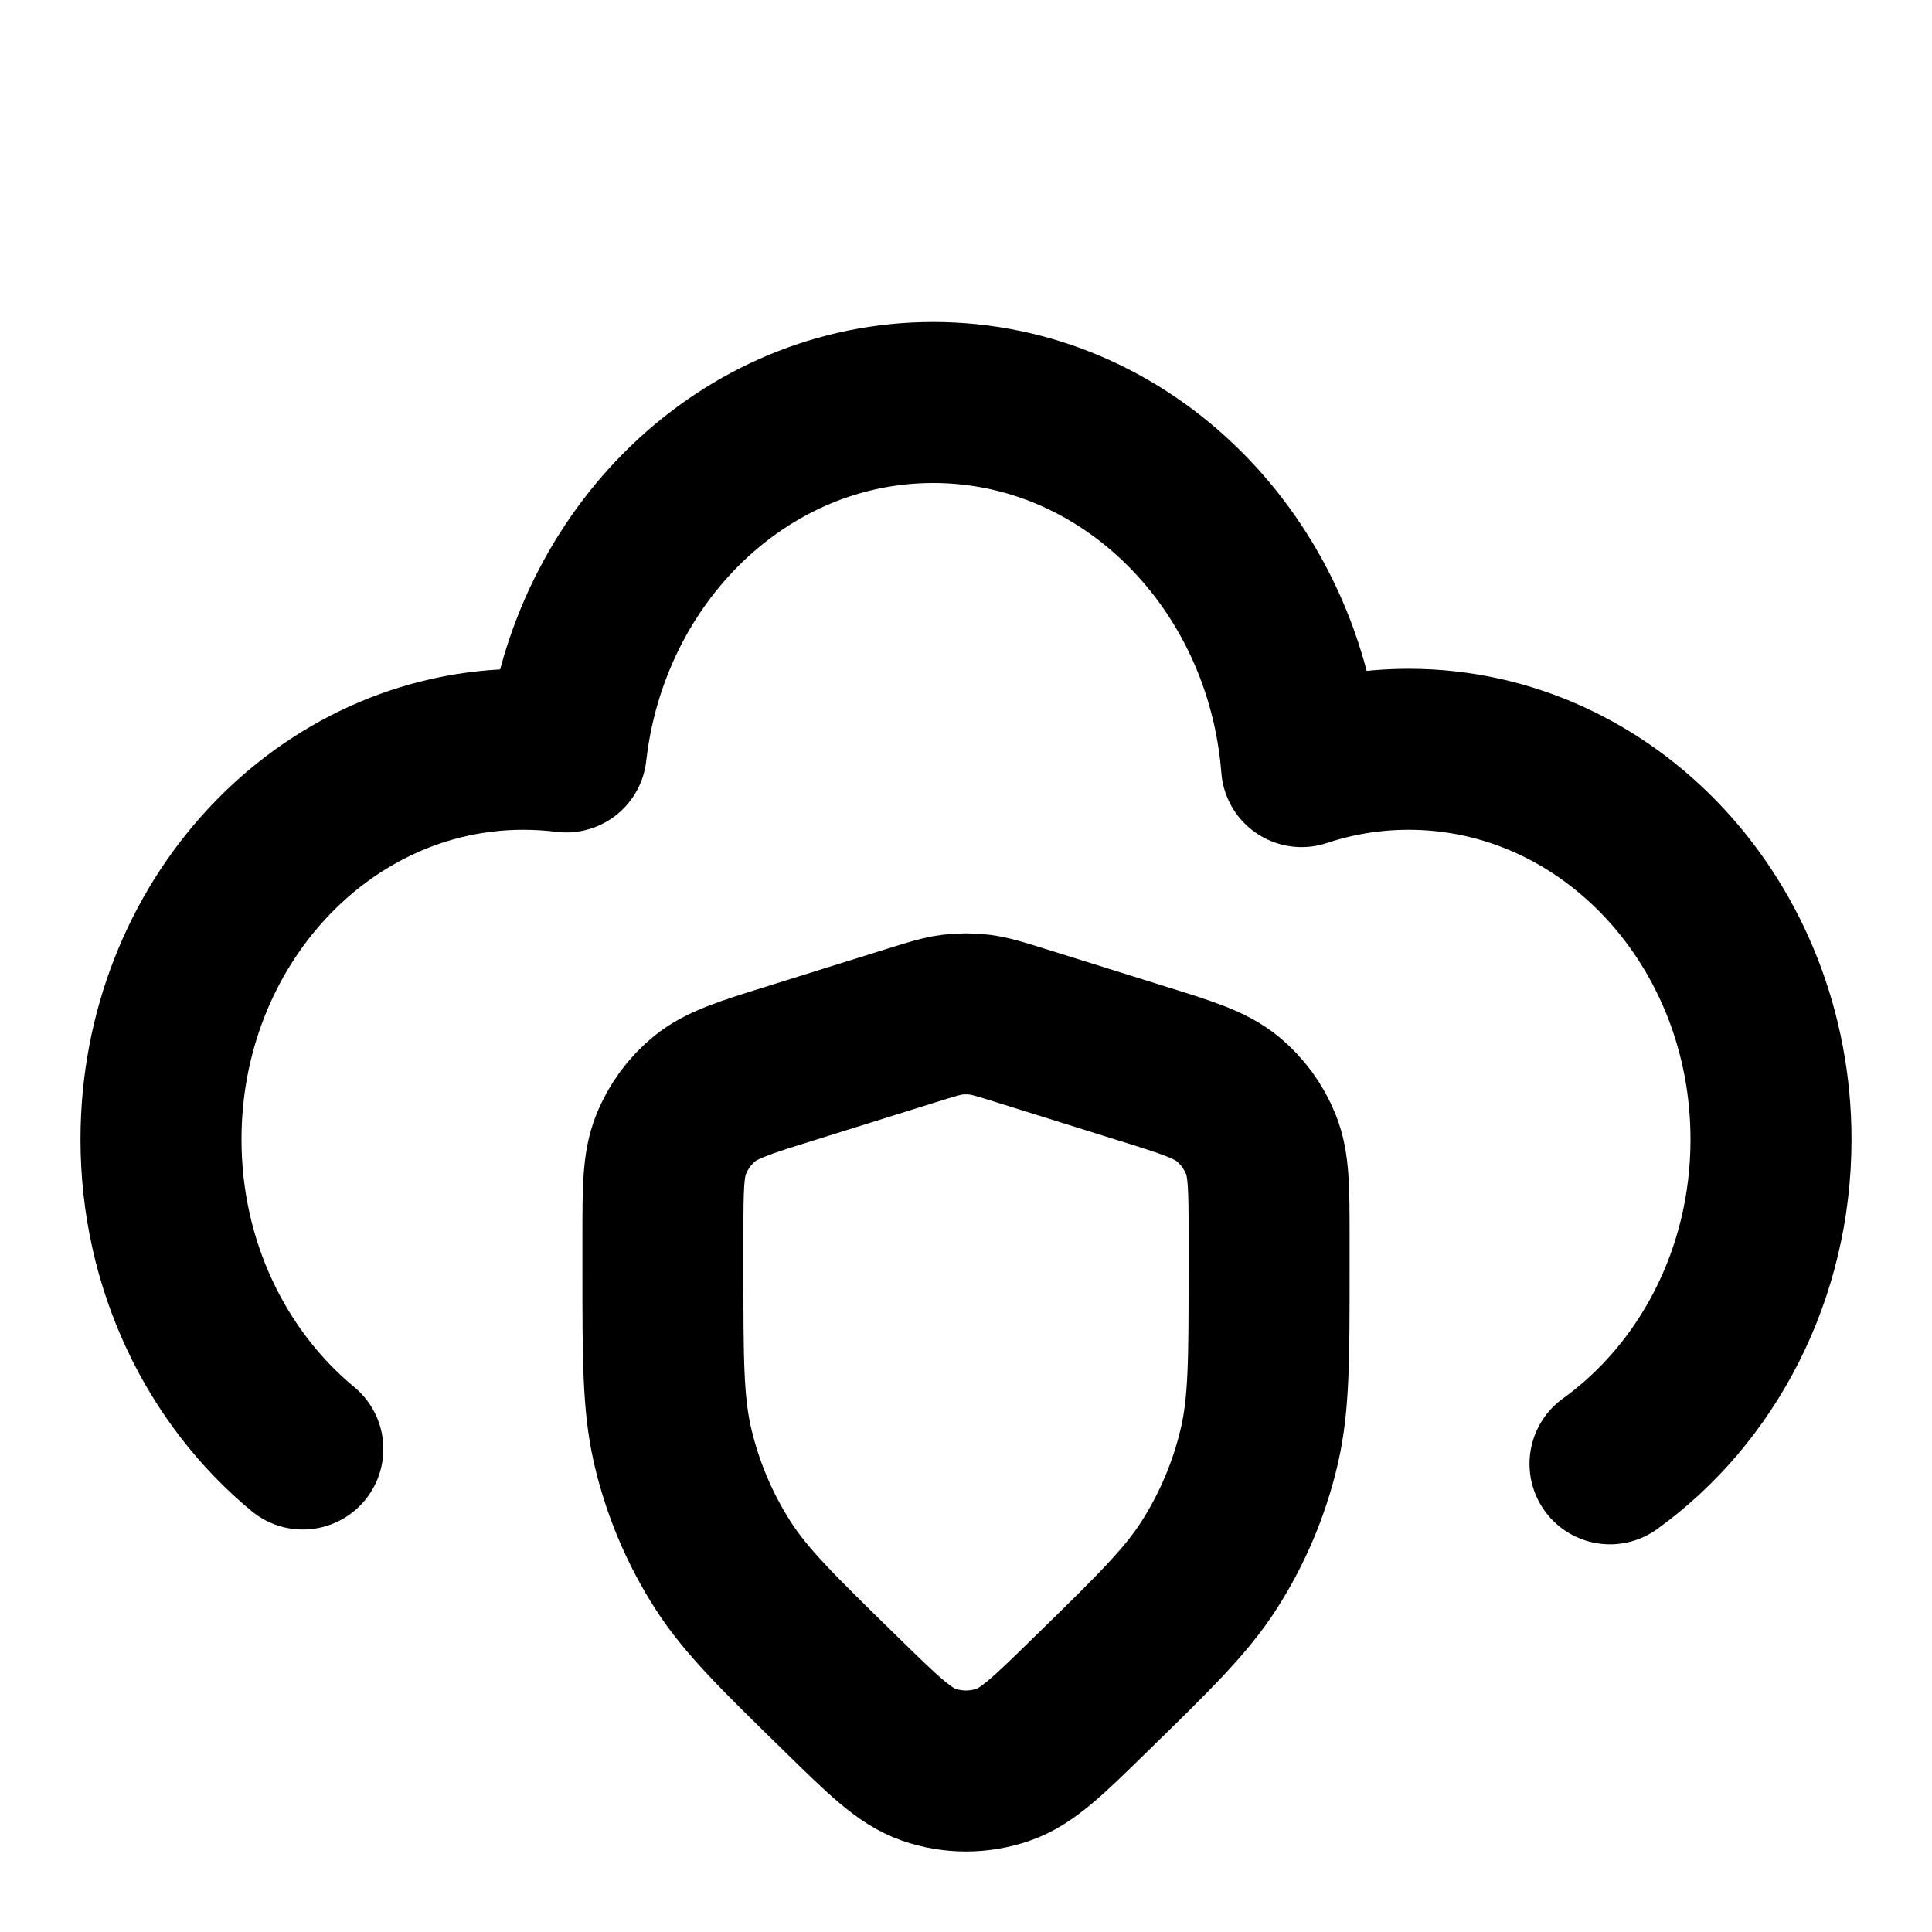 <svg width="24" height="24" viewBox="0 0 24 24" fill="none" xmlns="http://www.w3.org/2000/svg">
<path d="M20 18.184C21.206 17.315 22 15.834 22 14.154C22 11.477 19.985 9.308 17.5 9.308C17.037 9.308 16.59 9.383 16.169 9.523C15.97 6.99 13.997 5 11.593 5C9.246 5 7.311 6.895 7.034 9.341C6.859 9.319 6.681 9.308 6.5 9.308C4.015 9.308 2 11.477 2 14.154C2 15.721 2.691 17.114 3.762 18M11.326 12.738L9.82 13.209C9.251 13.386 8.966 13.476 8.755 13.647C8.569 13.799 8.425 13.995 8.336 14.218C8.235 14.47 8.235 14.768 8.235 15.365V15.778C8.235 16.882 8.235 17.434 8.354 17.954C8.476 18.483 8.688 18.987 8.981 19.444C9.269 19.893 9.664 20.279 10.453 21.05C10.976 21.562 11.238 21.818 11.535 21.921C11.836 22.026 12.164 22.026 12.465 21.921C12.762 21.818 13.024 21.562 13.547 21.05C14.336 20.279 14.731 19.893 15.019 19.444C15.312 18.987 15.524 18.483 15.646 17.954C15.765 17.434 15.765 16.882 15.765 15.778V15.365C15.765 14.768 15.765 14.47 15.664 14.218C15.575 13.995 15.431 13.799 15.245 13.647C15.034 13.476 14.749 13.386 14.18 13.209L12.674 12.738C12.424 12.66 12.298 12.621 12.171 12.605C12.057 12.591 11.943 12.591 11.829 12.605C11.702 12.621 11.576 12.66 11.326 12.738Z" stroke="currentColor" stroke-width="2" stroke-linecap="round" stroke-linejoin="round"/>
</svg>
